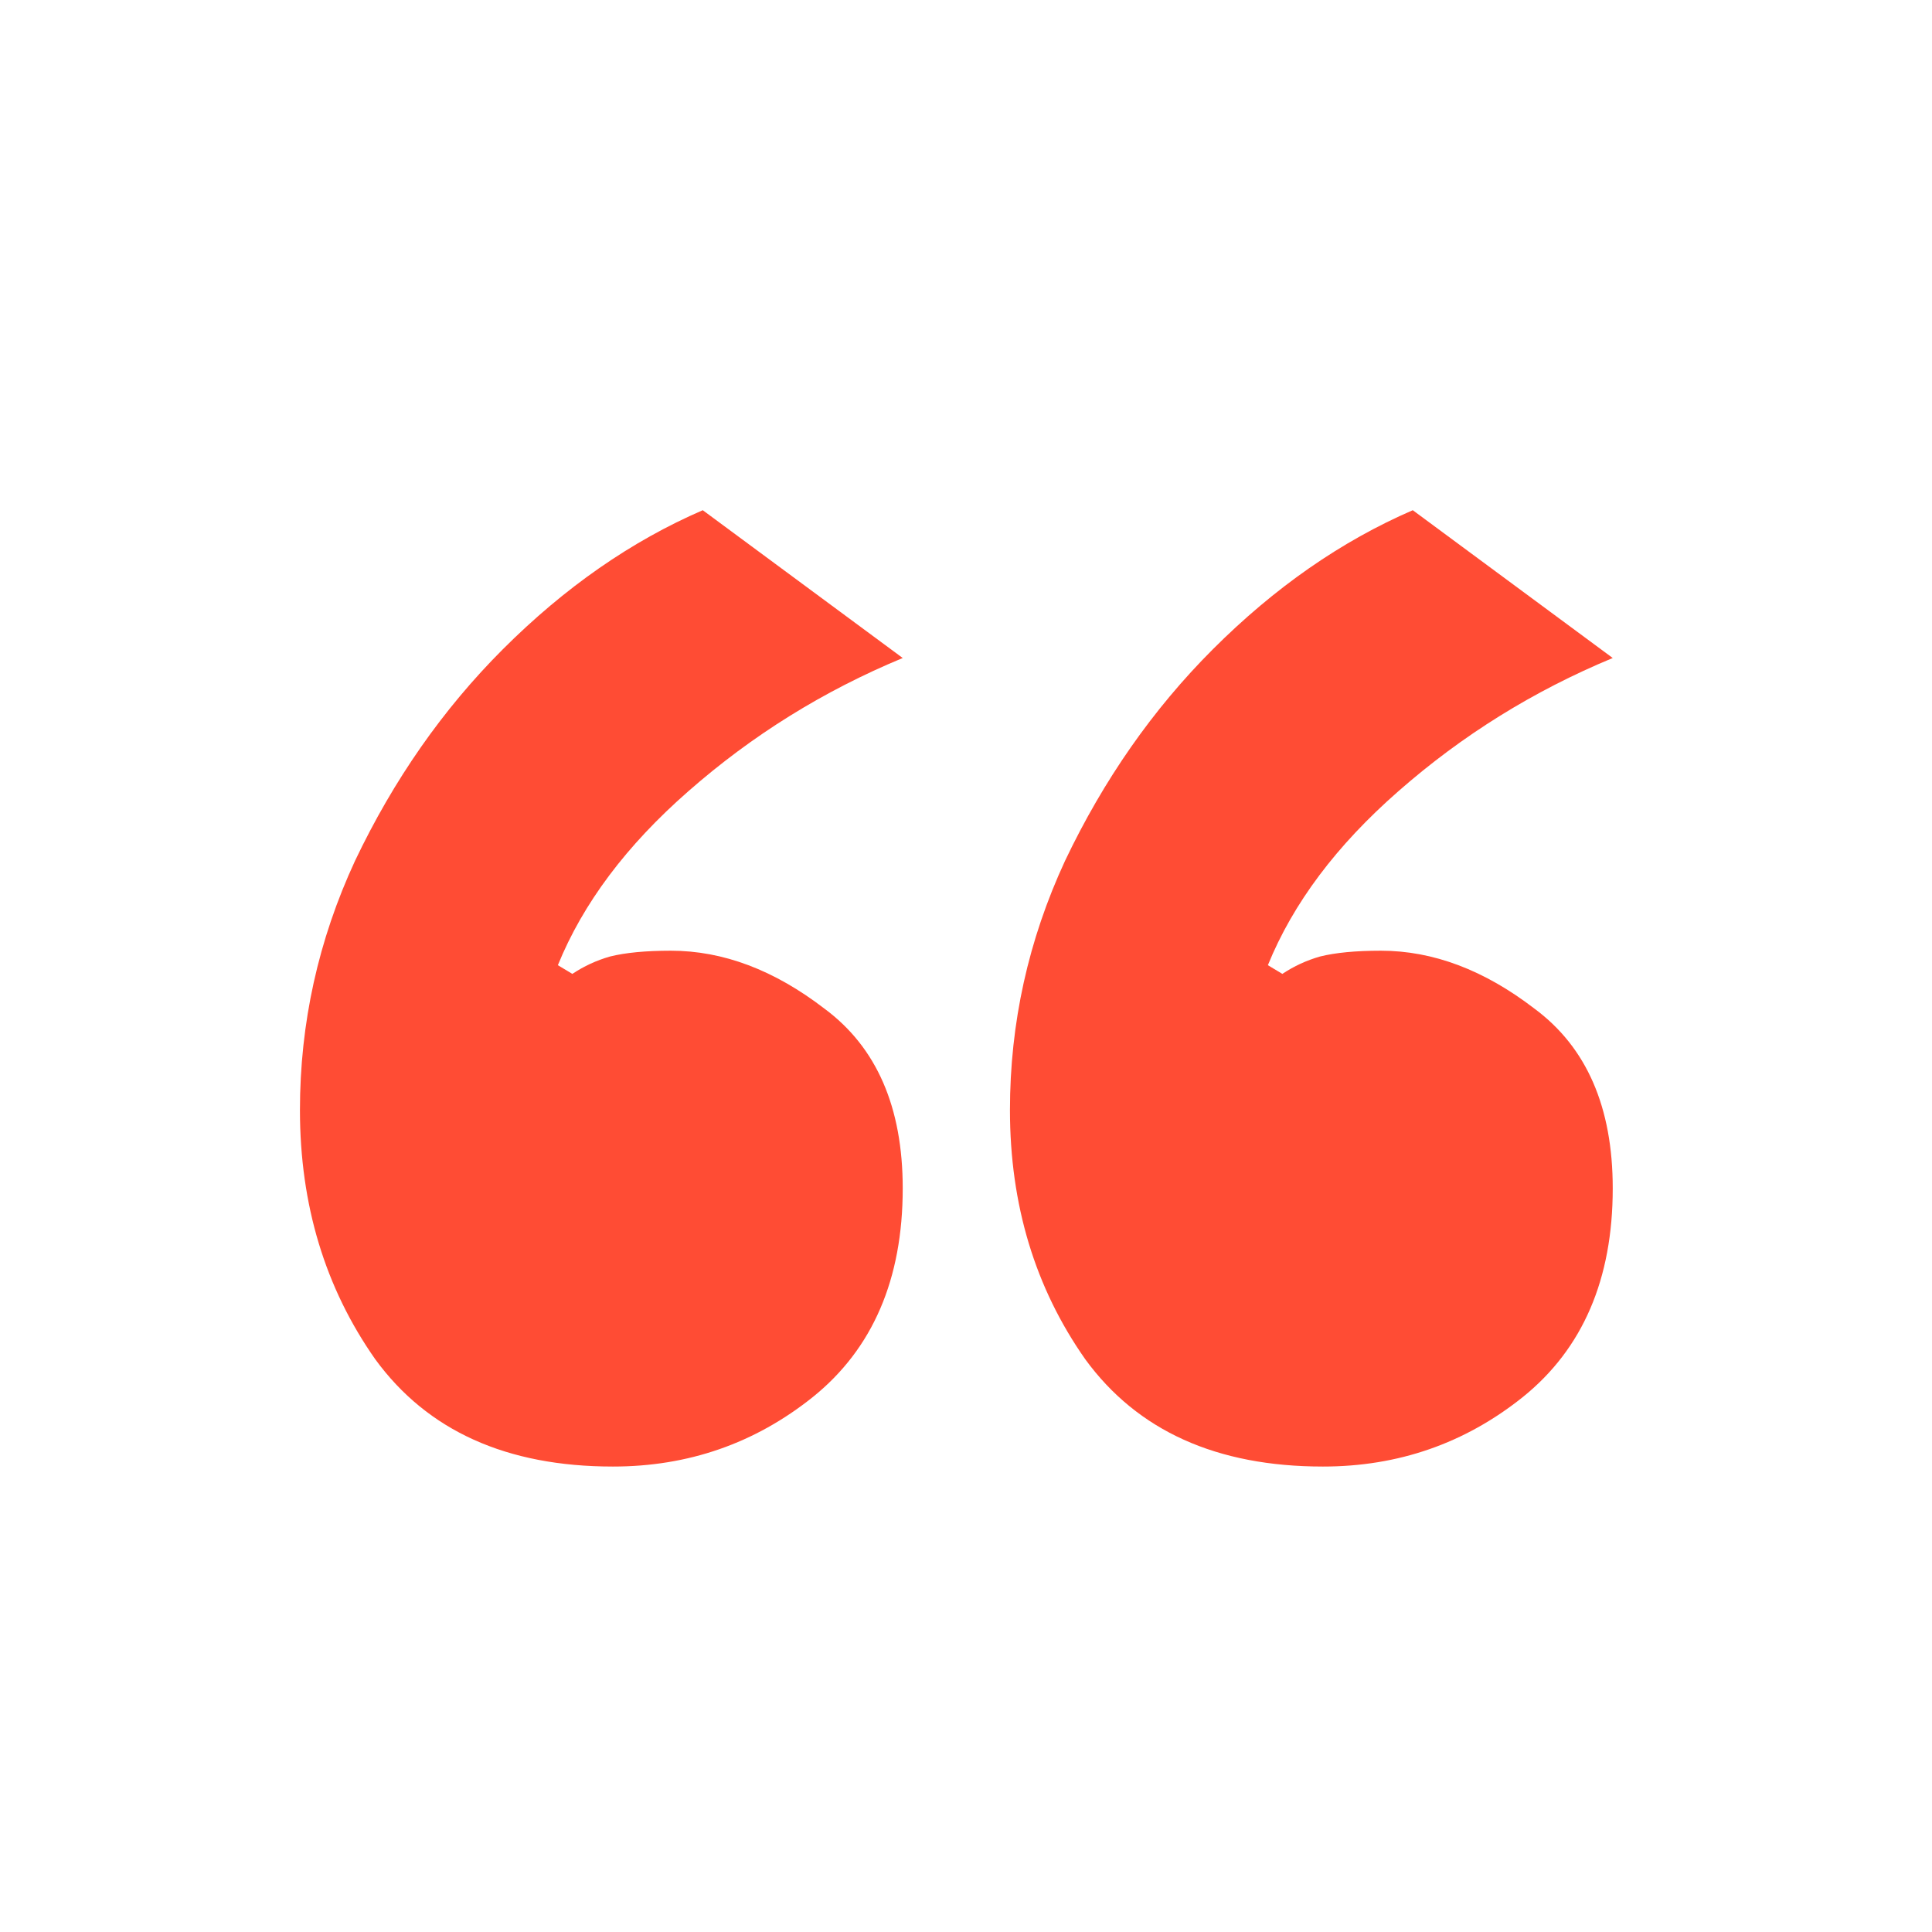 <svg width="96" height="96" viewBox="0 0 96 96" fill="none" xmlns="http://www.w3.org/2000/svg">
<path d="M30.456 72.872C25.176 72.872 21.24 71.096 18.648 67.544C16.152 63.992 14.904 59.864 14.904 55.16C14.904 50.84 15.816 46.712 17.64 42.776C19.56 38.744 22.008 35.24 24.984 32.264C28.056 29.192 31.368 26.888 34.92 25.352L44.856 32.696C40.92 34.328 37.368 36.536 34.2 39.32C31.128 42.008 28.968 44.888 27.72 47.96L28.44 48.392C29.016 48.008 29.64 47.72 30.312 47.528C31.08 47.336 32.088 47.24 33.336 47.24C35.928 47.24 38.472 48.2 40.968 50.12C43.56 52.04 44.856 55.016 44.856 59.048C44.856 63.56 43.368 67.016 40.392 69.416C37.512 71.72 34.2 72.872 30.456 72.872ZM65.736 72.872C60.456 72.872 56.52 71.096 53.928 67.544C51.432 63.992 50.184 59.864 50.184 55.16C50.184 50.84 51.096 46.712 52.92 42.776C54.84 38.744 57.288 35.24 60.264 32.264C63.336 29.192 66.648 26.888 70.2 25.352L80.136 32.696C76.2 34.328 72.648 36.536 69.48 39.32C66.408 42.008 64.248 44.888 63 47.96L63.72 48.392C64.296 48.008 64.92 47.72 65.592 47.528C66.36 47.336 67.368 47.24 68.616 47.24C71.208 47.24 73.752 48.2 76.248 50.12C78.84 52.04 80.136 55.016 80.136 59.048C80.136 63.56 78.648 67.016 75.672 69.416C72.792 71.72 69.48 72.872 65.736 72.872Z" fill="#FF4C34"/>
</svg>

